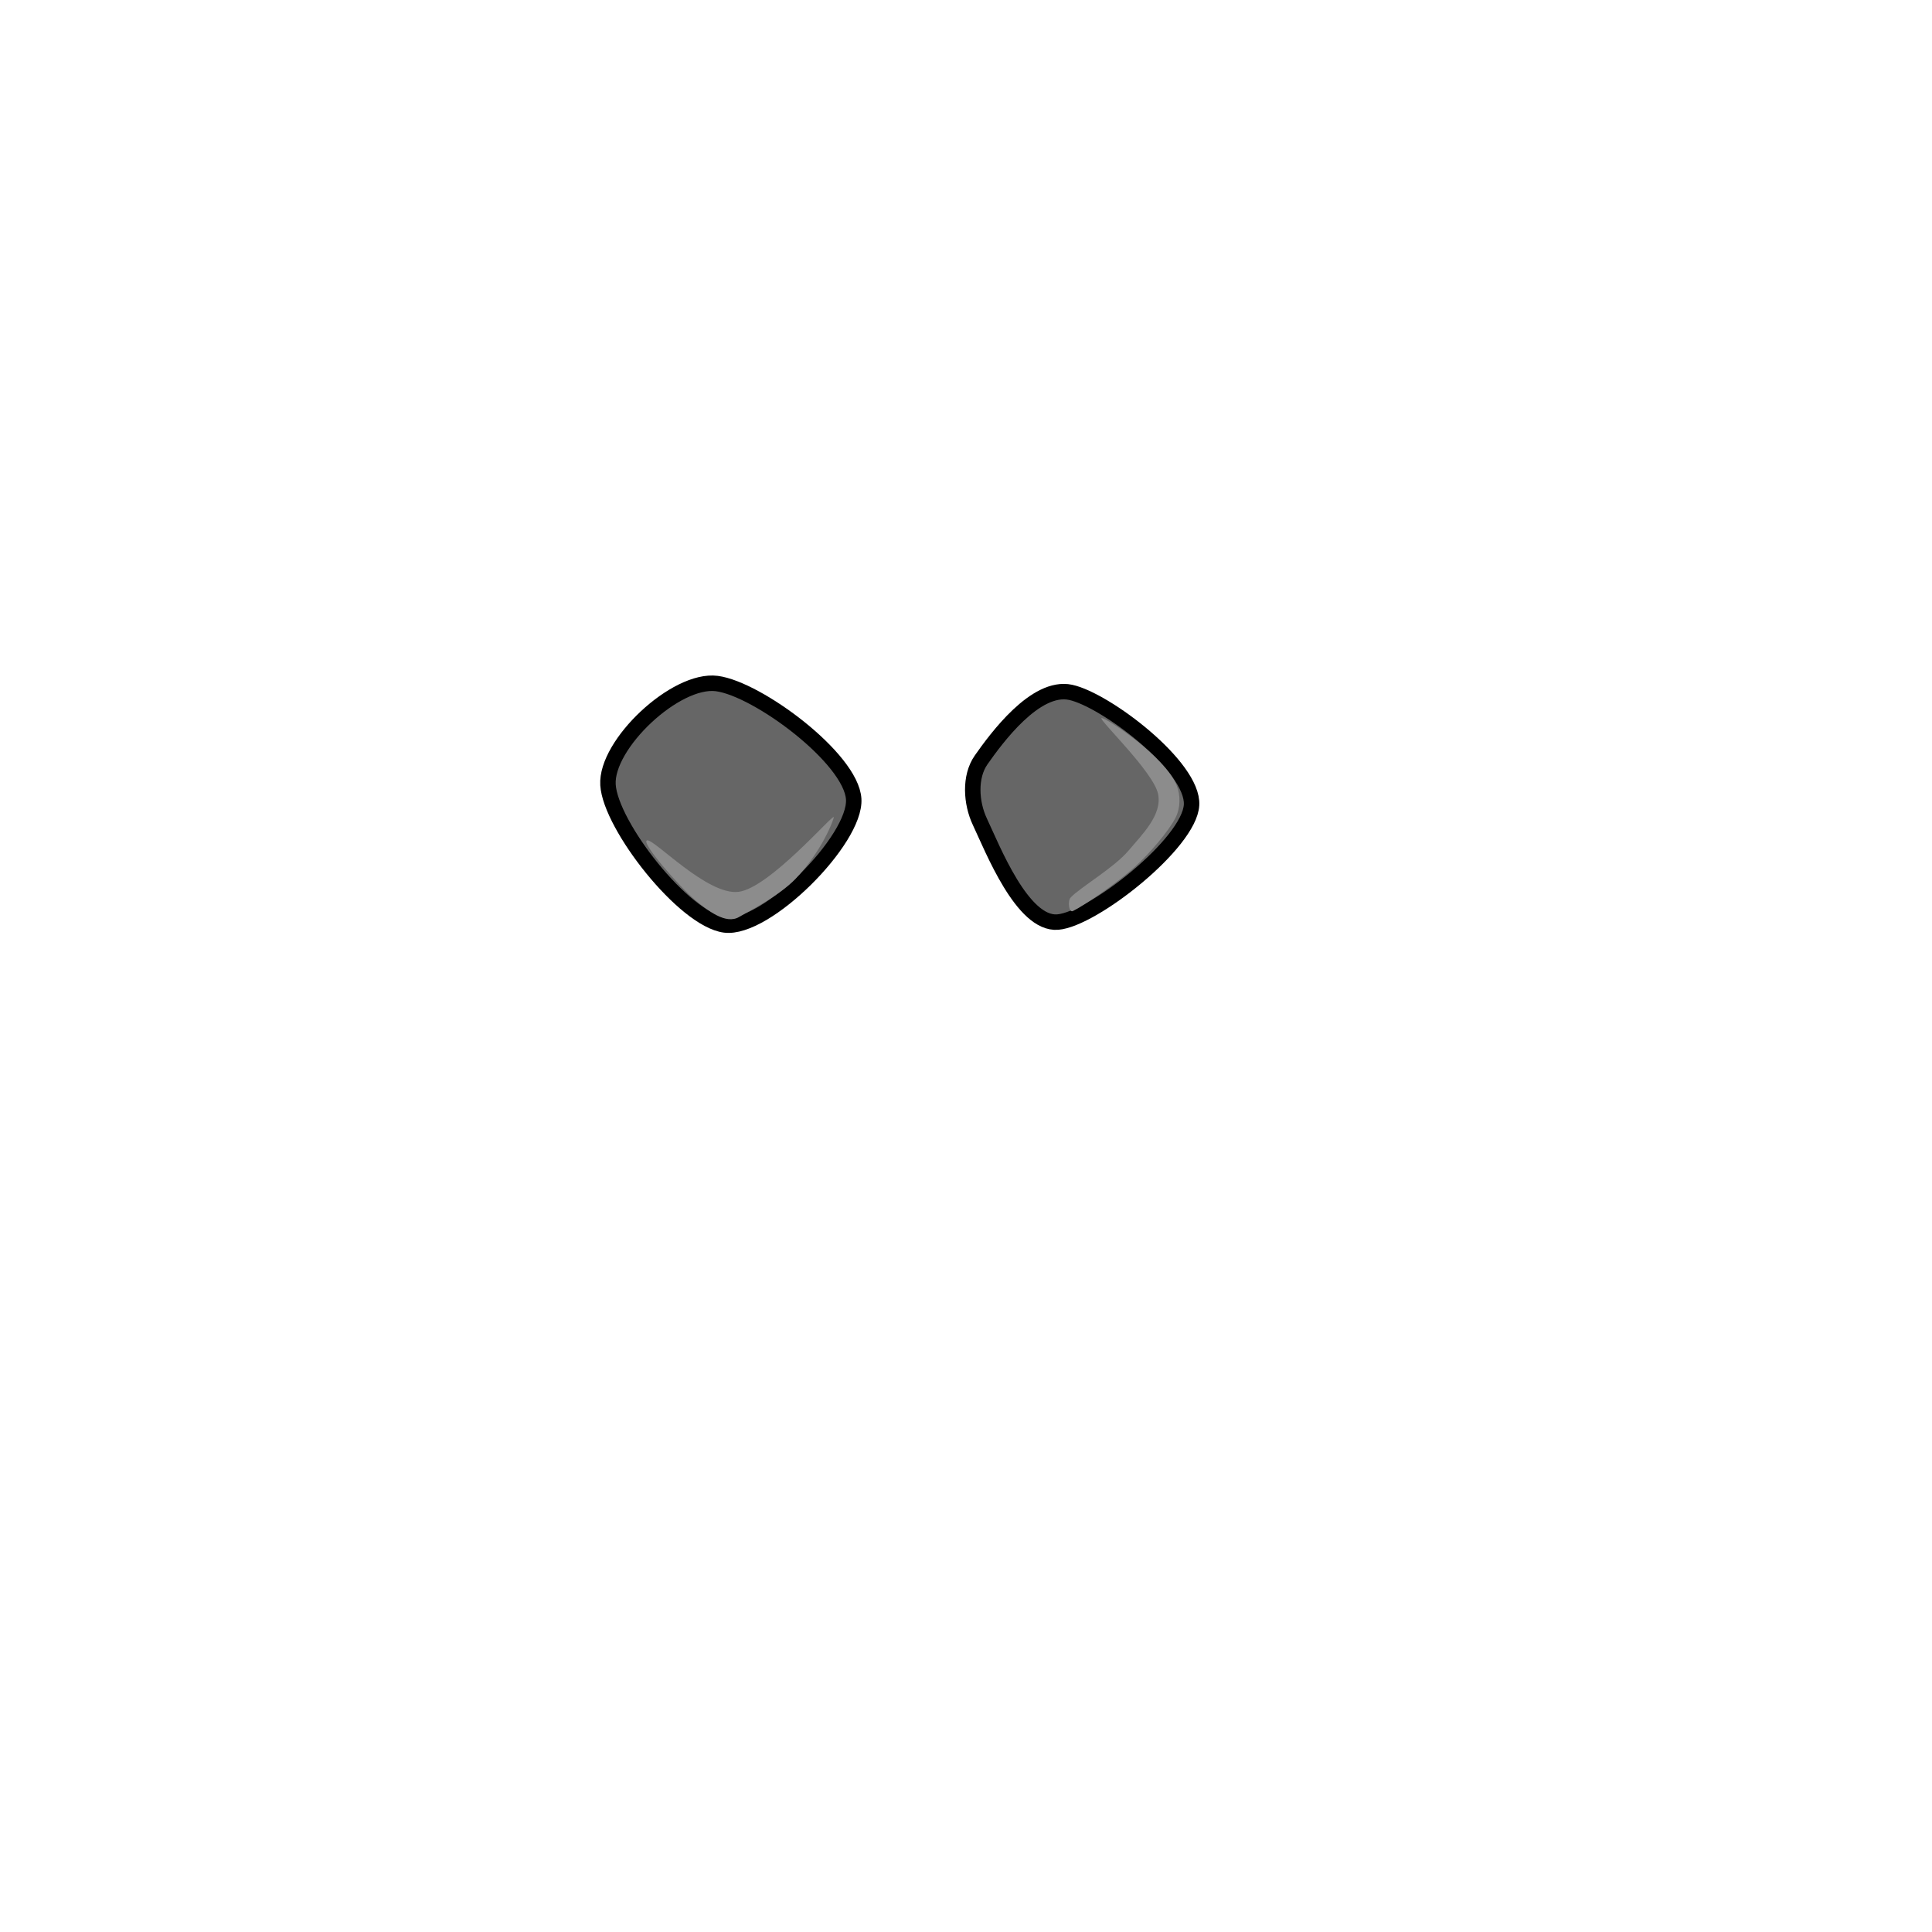 <?xml version="1.0" encoding="UTF-8" standalone="no"?>
<!DOCTYPE svg PUBLIC "-//W3C//DTD SVG 1.1//EN" "http://www.w3.org/Graphics/SVG/1.1/DTD/svg11.dtd">
<svg width="100%" height="100%" viewBox="0 0 400 400" version="1.1" xmlns="http://www.w3.org/2000/svg" xmlns:xlink="http://www.w3.org/1999/xlink" xml:space="preserve" xmlns:serif="http://www.serif.com/" style="fill-rule:evenodd;clip-rule:evenodd;stroke-linecap:round;stroke-linejoin:round;stroke-miterlimit:1.5;">
    <g id="eye-r">
        <path d="M221.652,143.342C214.391,141.787 206.263,152.868 203.132,157.332C200.683,160.823 201.045,166.266 202.866,170.122C205.508,175.718 211.681,191.485 218.987,190.907C226.293,190.33 246.256,174.586 246.7,166.658C247.145,158.731 228.913,144.896 221.652,143.342Z" style="fill:rgb(102,102,102);stroke:black;stroke-width:3.2px;"/>
        <path d="M228.047,148.671C227.403,148.96 238.839,159.819 239.772,164.393C240.653,168.714 236.489,172.749 233.643,176.118C230.623,179.693 223.571,183.76 221.652,185.844C221.016,186.535 221.283,189.024 222.132,188.621C224.33,187.577 231.303,182.798 234.842,179.582C238.133,176.592 241.904,172.143 243.37,169.323C244.394,167.351 244.452,164.728 243.636,162.661C241.223,156.545 228.691,148.382 228.047,148.671Z" style="fill:rgb(140,140,140);"/>
    </g>
    <g id="eye-l">
        <g transform="matrix(1,0,0,1,-1.077,-2.553)">
            <path d="M149.489,144.073C140.988,142.963 126.435,156.661 126.955,165.058C127.476,173.455 142.645,192.943 151.146,194.054C159.647,195.164 178.347,176.386 177.827,167.989C177.306,159.592 157.99,145.183 149.489,144.073Z" style="fill:rgb(102,102,102);stroke:black;stroke-width:3.2px;"/>
        </g>
        <path d="M133.982,173.986C135.47,173.697 146.462,185.445 152.902,184.645C159.341,183.846 172.599,168.324 172.621,169.19C172.634,169.721 170.126,176.289 164.712,181.951C161.297,185.523 154.882,188.733 153.035,189.841C150.262,191.505 146.46,188.445 143.975,186.377C140.799,183.735 132.494,174.275 133.982,173.986Z" style="fill:rgb(140,140,140);"/>
    </g>
</svg>
